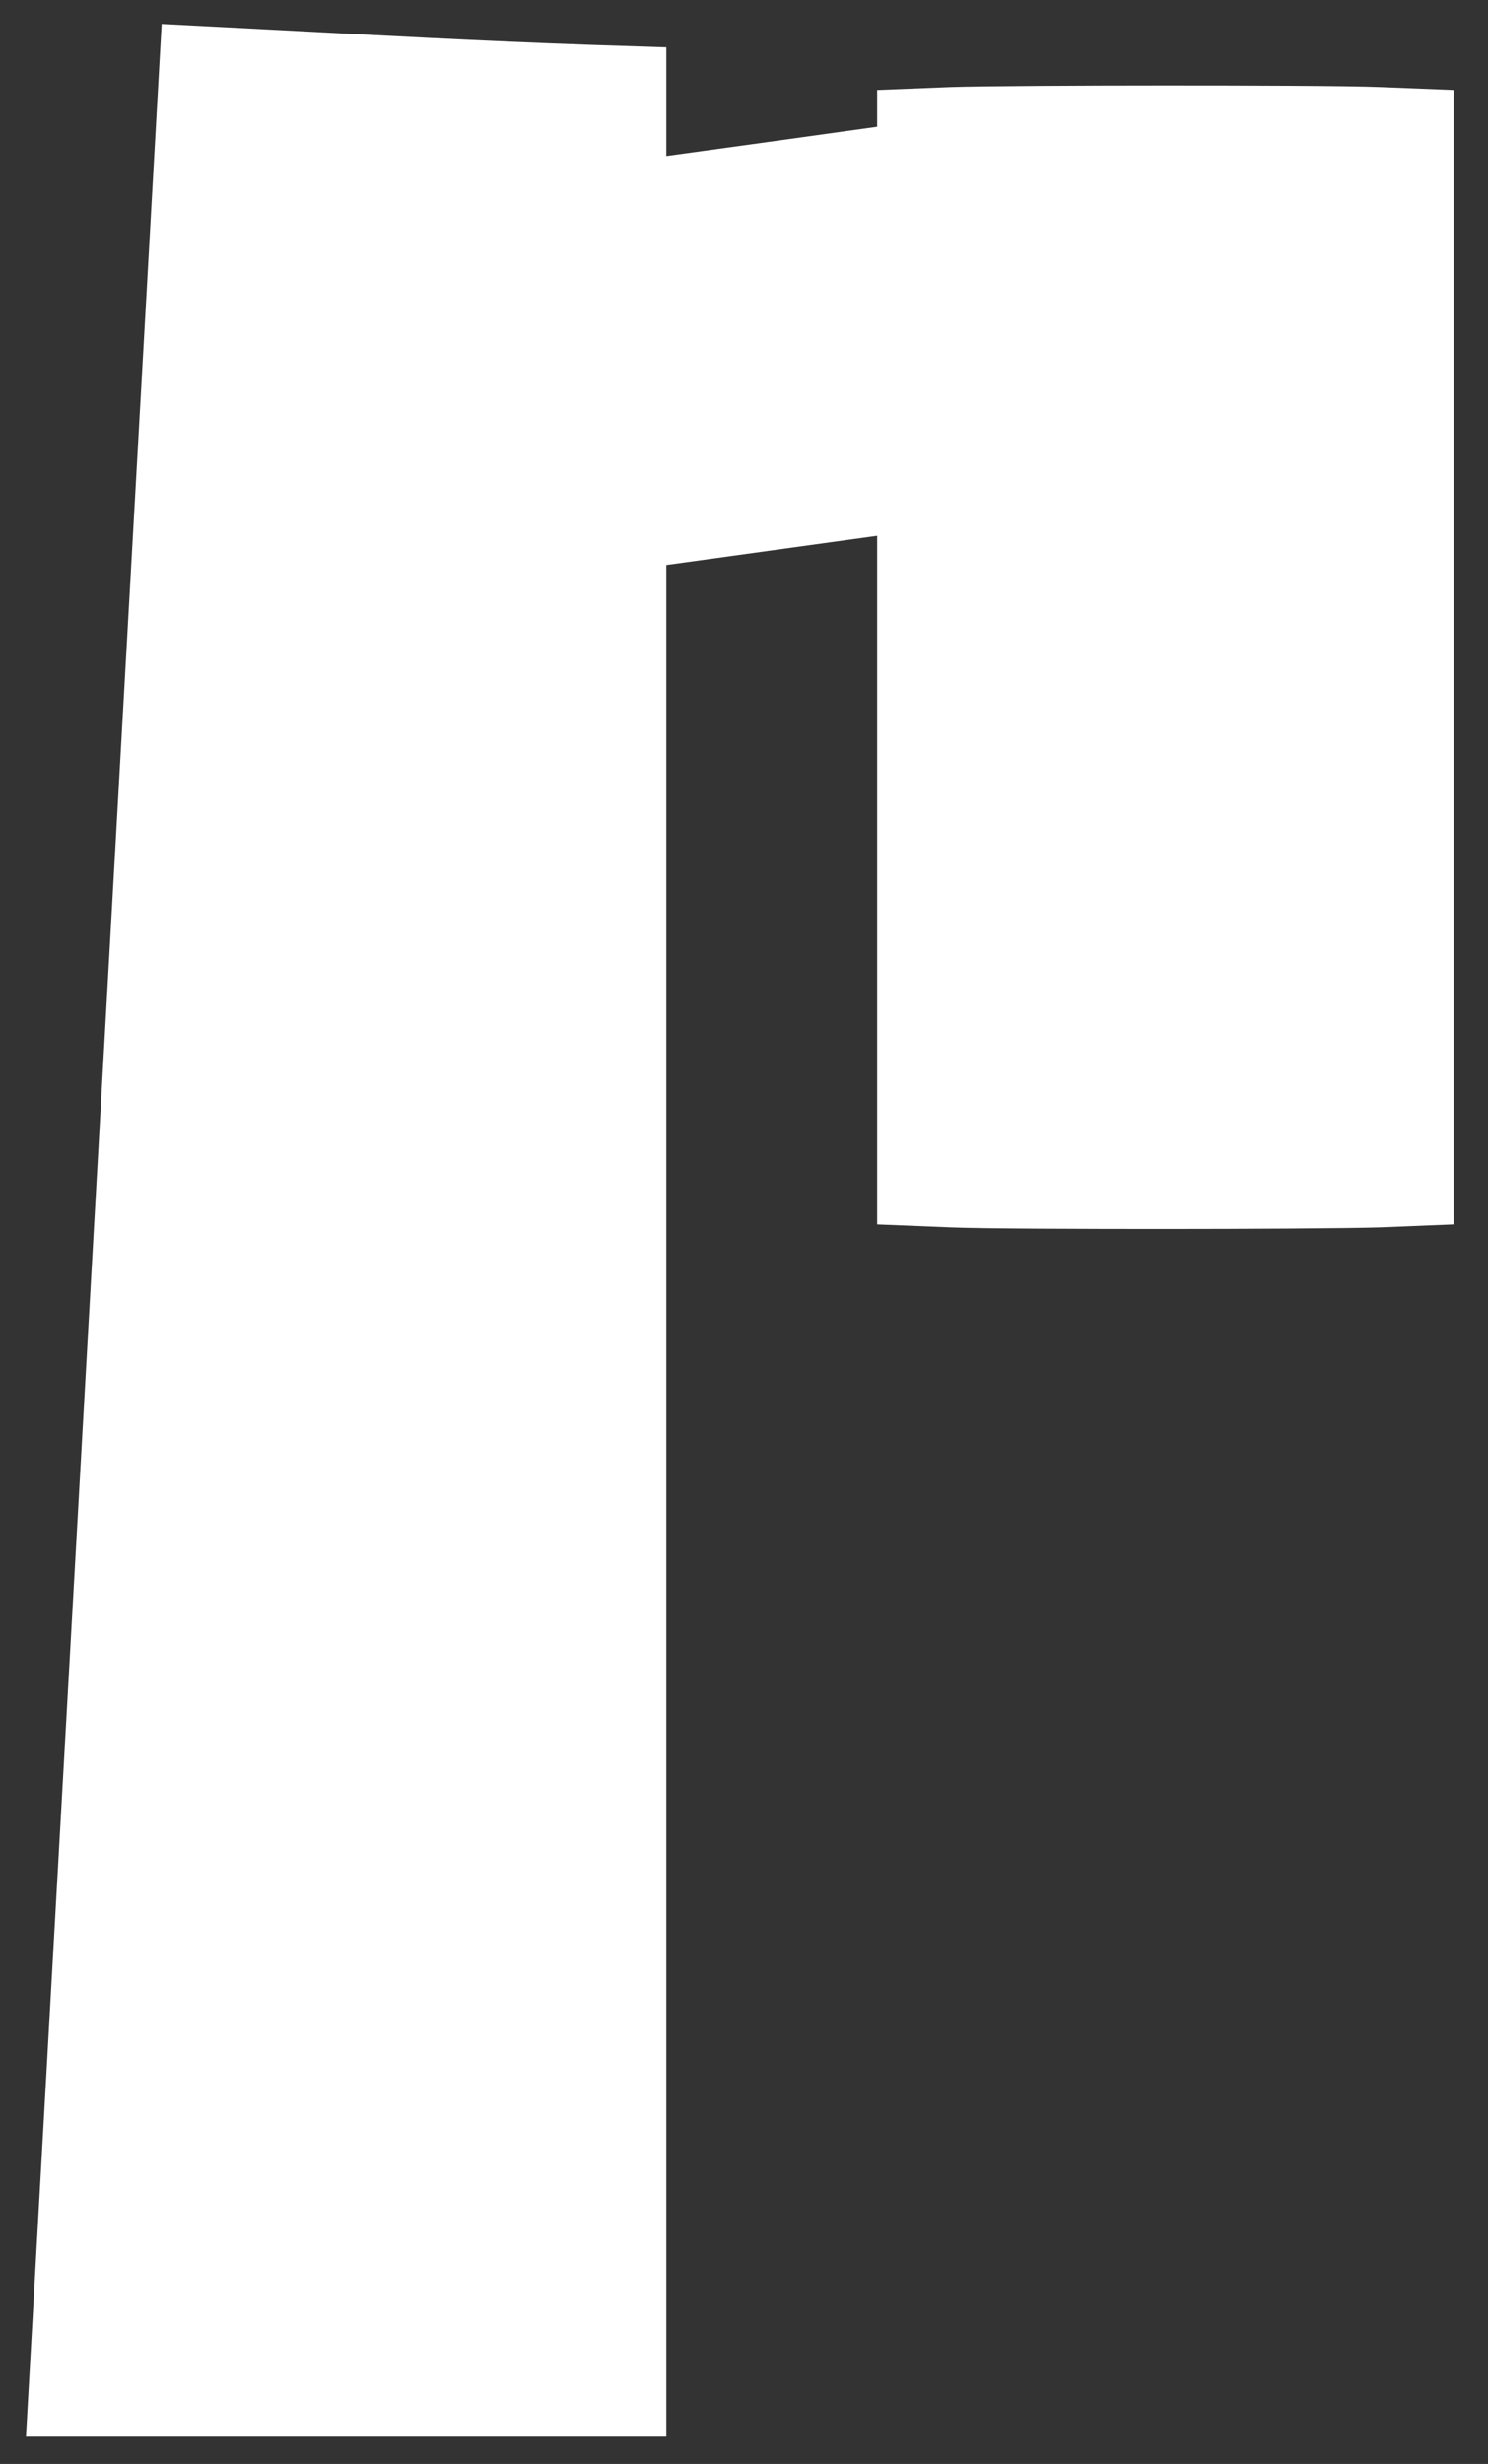<svg width="29" height="48" viewBox="0 0 29 48" fill="none" xmlns="http://www.w3.org/2000/svg">
<rect x="0" y="0" width="29" height="48" fill="#333333" stroke="none"/>
<path d="M28.33 1.753V23.853L26.898 23.911C26.281 23.931 24.258 23.942 22.71 23.942C21.163 23.942 19.144 23.937 18.527 23.911L17.095 23.853V10.438C17.095 10.438 14.073 10.856 12.986 11.007V47.469H0.506L3.151 0.467L5.169 0.572C7.261 0.682 9.42 0.802 11.543 0.875L12.986 0.922V3.04C13.608 2.956 16.353 2.574 17.095 2.47V1.753L18.527 1.696C19.144 1.675 21.168 1.665 22.71 1.665C24.252 1.665 26.281 1.67 26.898 1.696L28.33 1.753Z" fill="white"/>
</svg>
